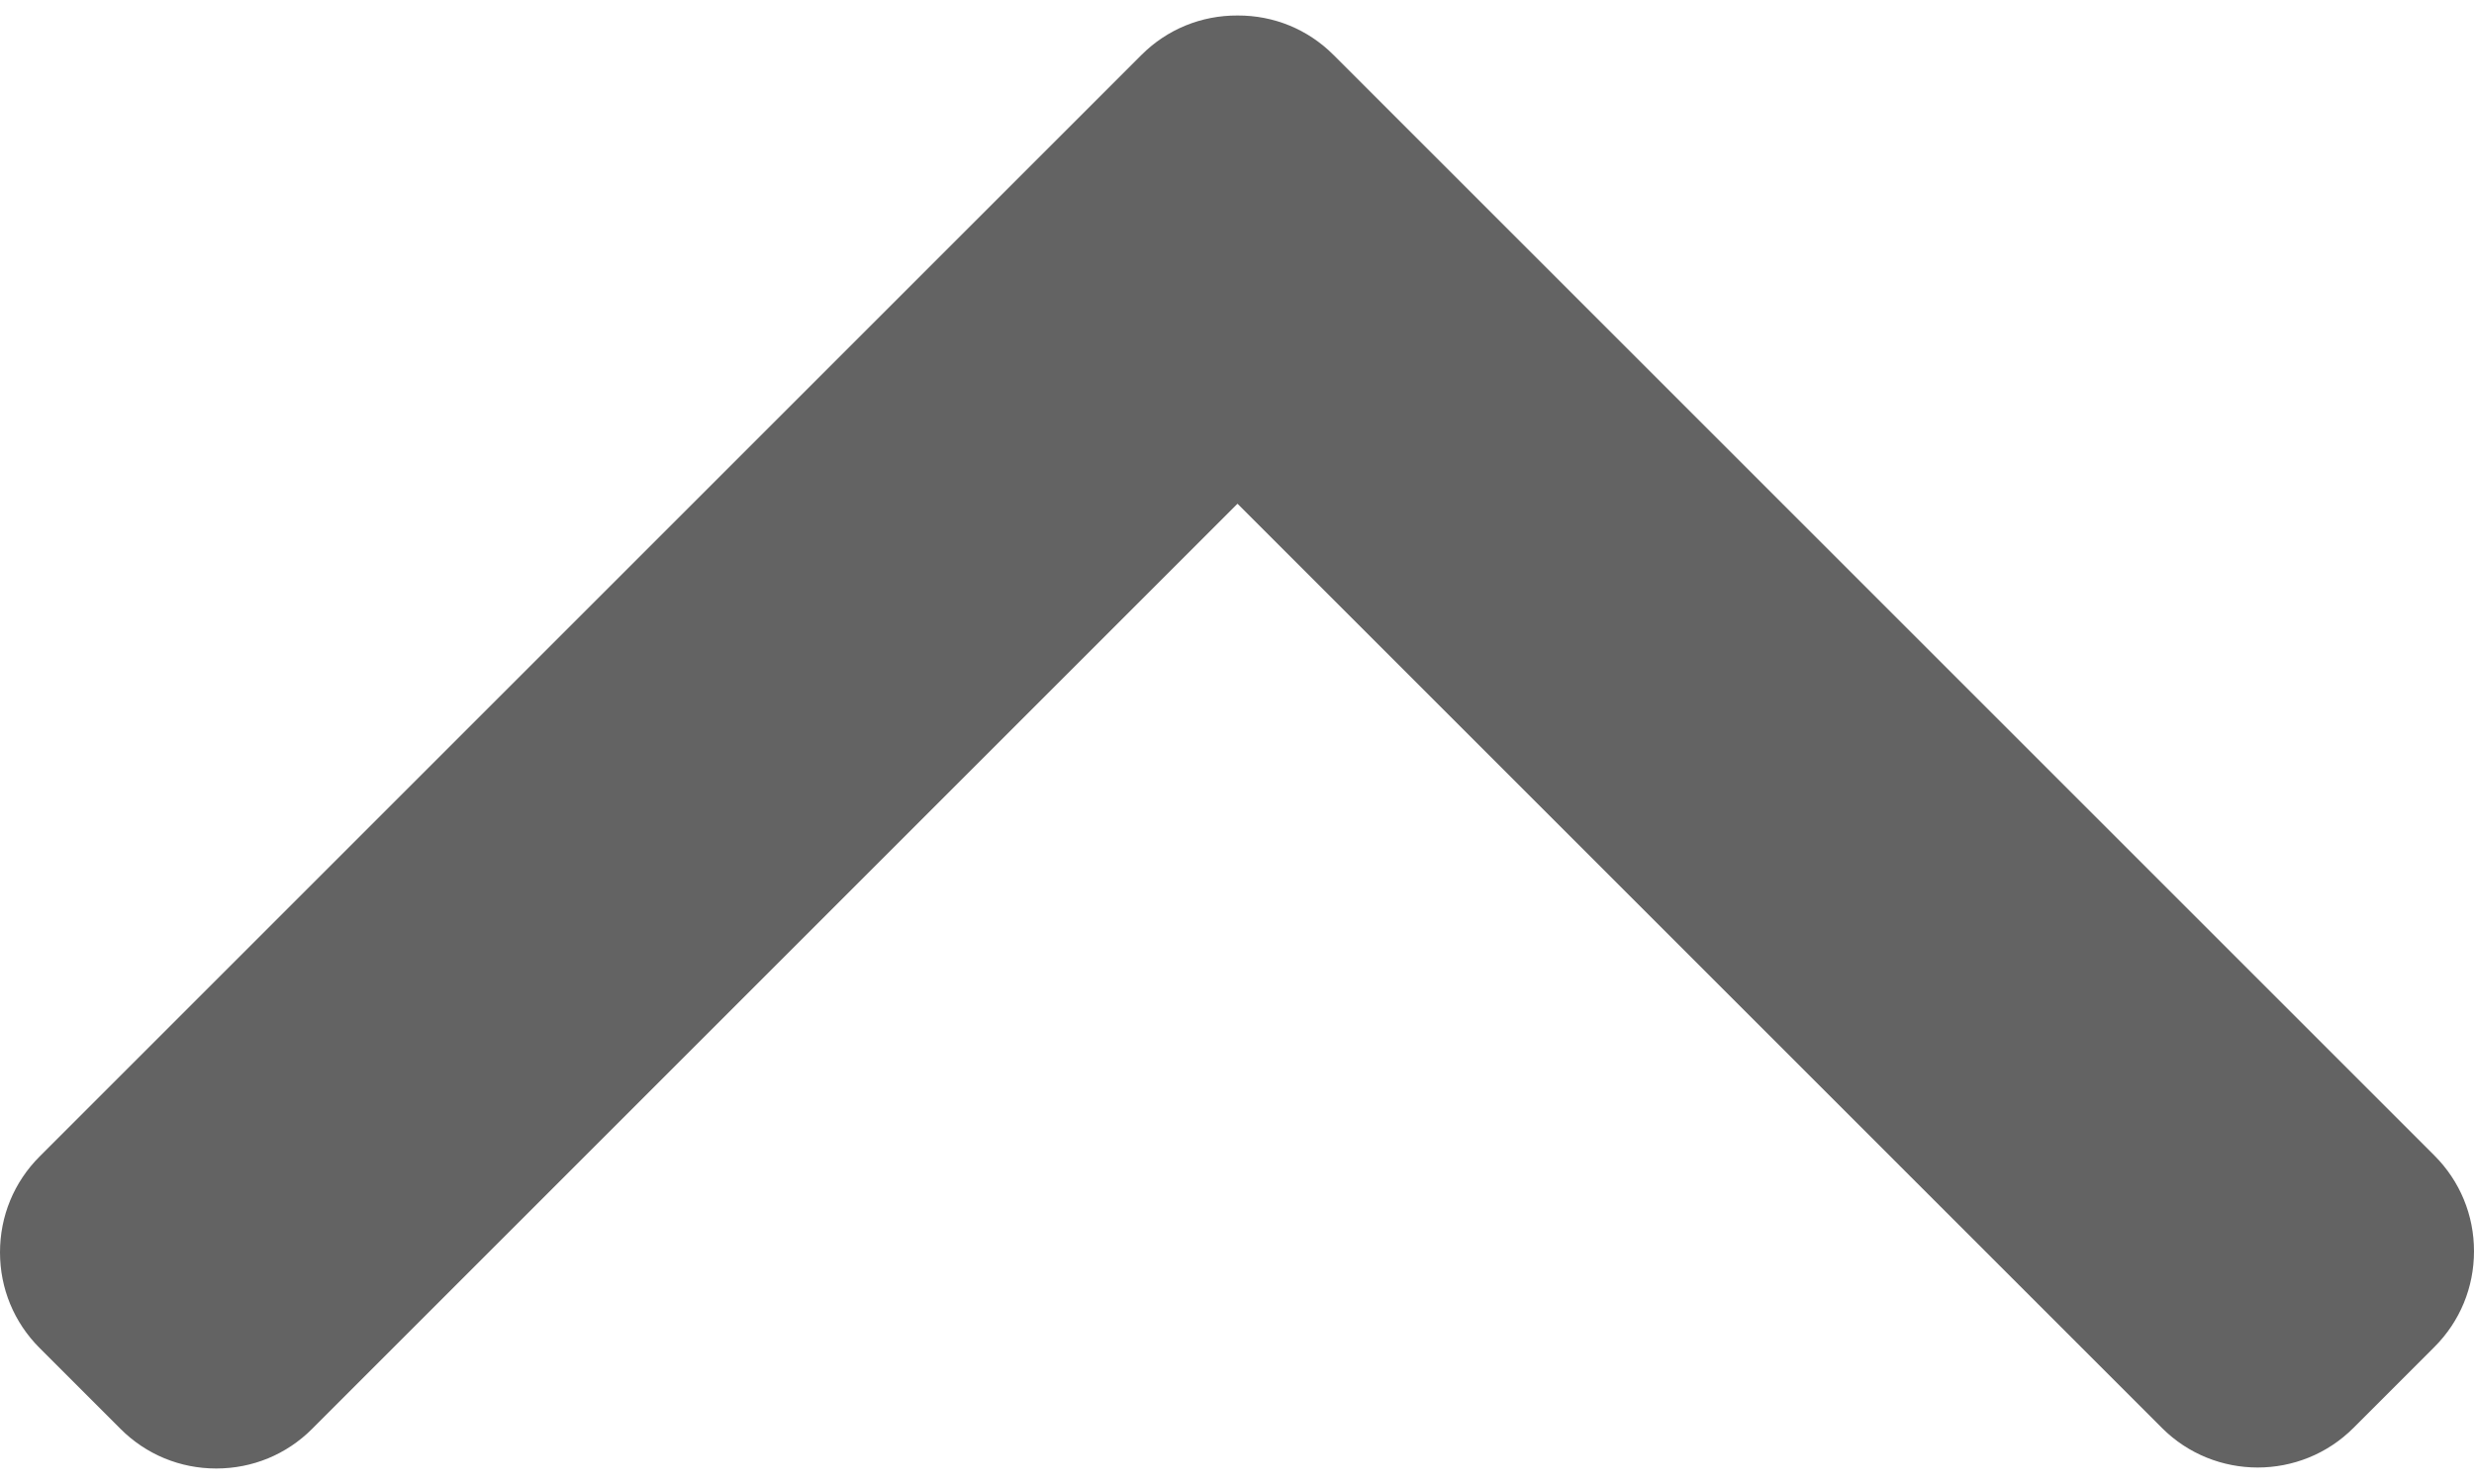 <svg width="15" height="9" viewBox="0 0 15 9" fill="none" xmlns="http://www.w3.org/2000/svg">
<path d="M8.085 0.333L14.76 7.008C14.915 7.163 15 7.369 15 7.588C15 7.808 14.915 8.014 14.76 8.169L14.269 8.66C13.949 8.98 13.428 8.98 13.108 8.66L7.503 3.055L1.892 8.666C1.737 8.821 1.531 8.906 1.311 8.906C1.092 8.906 0.886 8.821 0.731 8.666L0.24 8.175C0.085 8.02 -1.00139e-06 7.814 -1.011e-06 7.595C-1.02061e-06 7.375 0.085 7.169 0.24 7.014L6.921 0.333C7.076 0.178 7.283 0.093 7.503 0.094C7.724 0.093 7.93 0.178 8.085 0.333Z" fill="#636363"/>
</svg>

